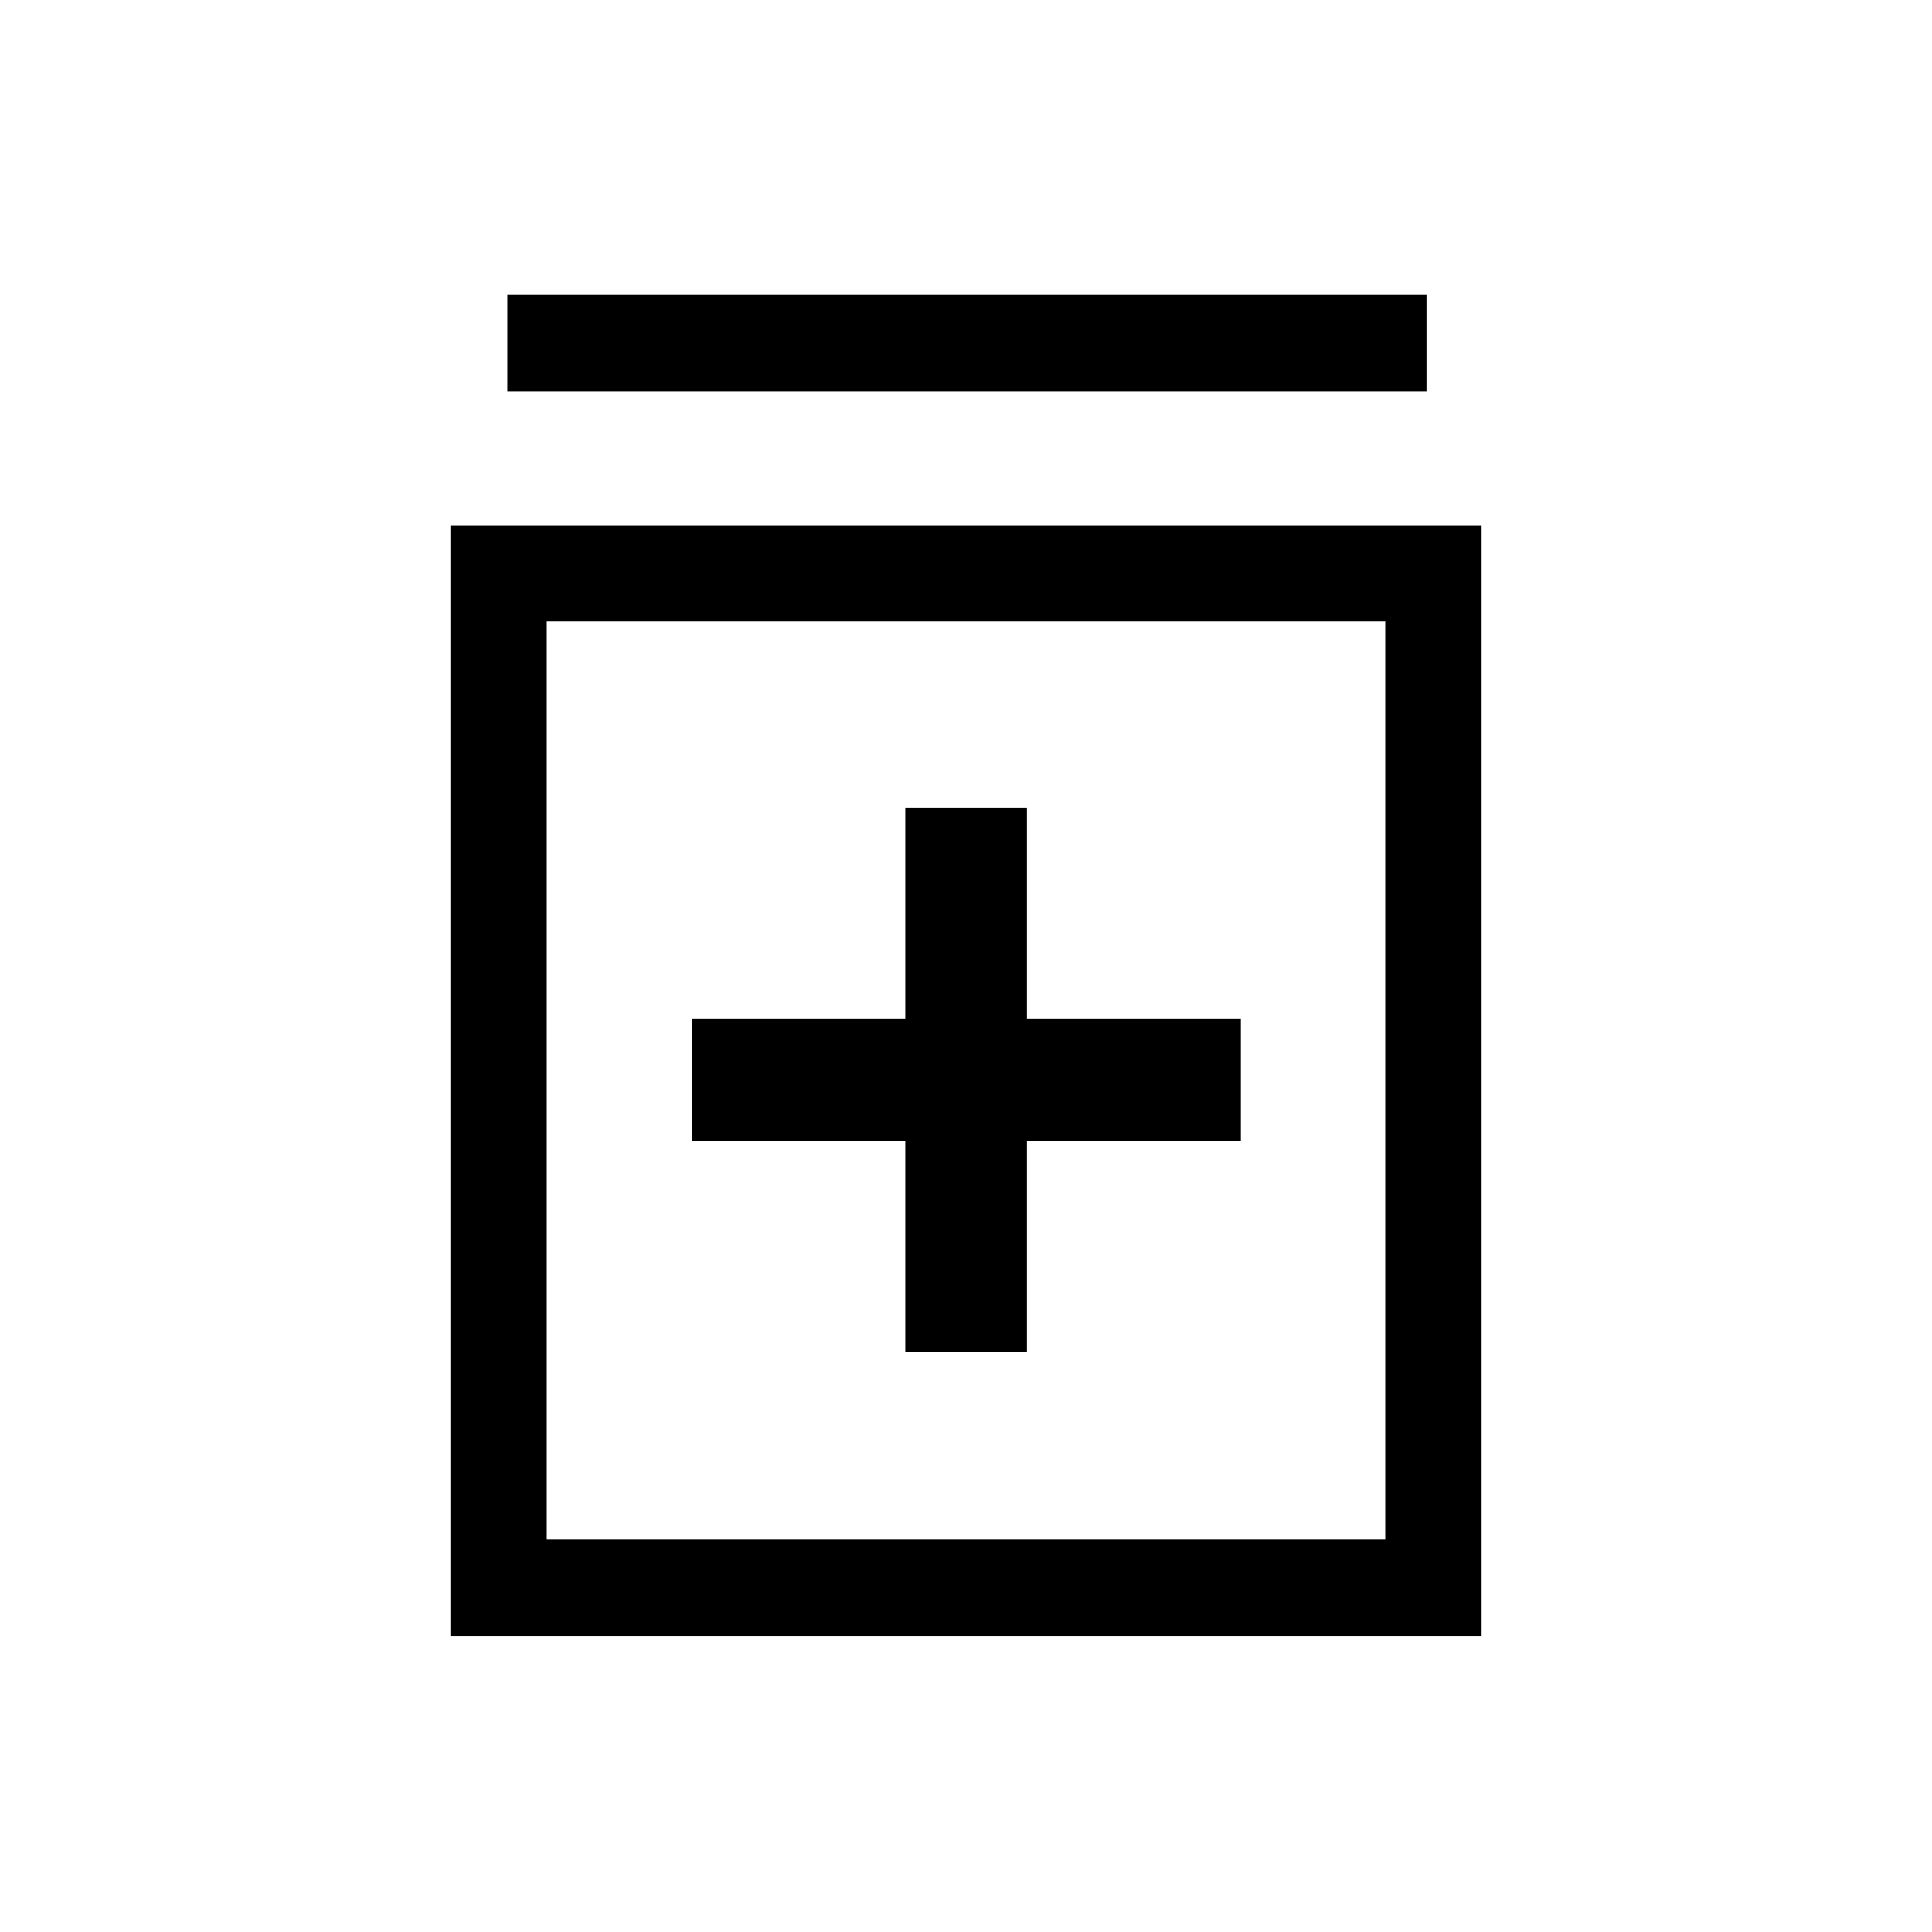 <svg xmlns="http://www.w3.org/2000/svg" height="40" viewBox="0 -960 960 960" width="40"><path d="M449.83-288.28h60.45v-104.81h106.3v-60.86h-106.3v-104.81h-60.45v104.81H343.95v60.86h105.88v104.81ZM223.8-147.05v-552h512.4v552H223.8Zm47.88-47.89h416.64v-456.23H271.68v456.23Zm-19.6-570.6v-47.88h456.73v47.88H252.08Zm19.6 114.37v456.23-456.23Z"/></svg>